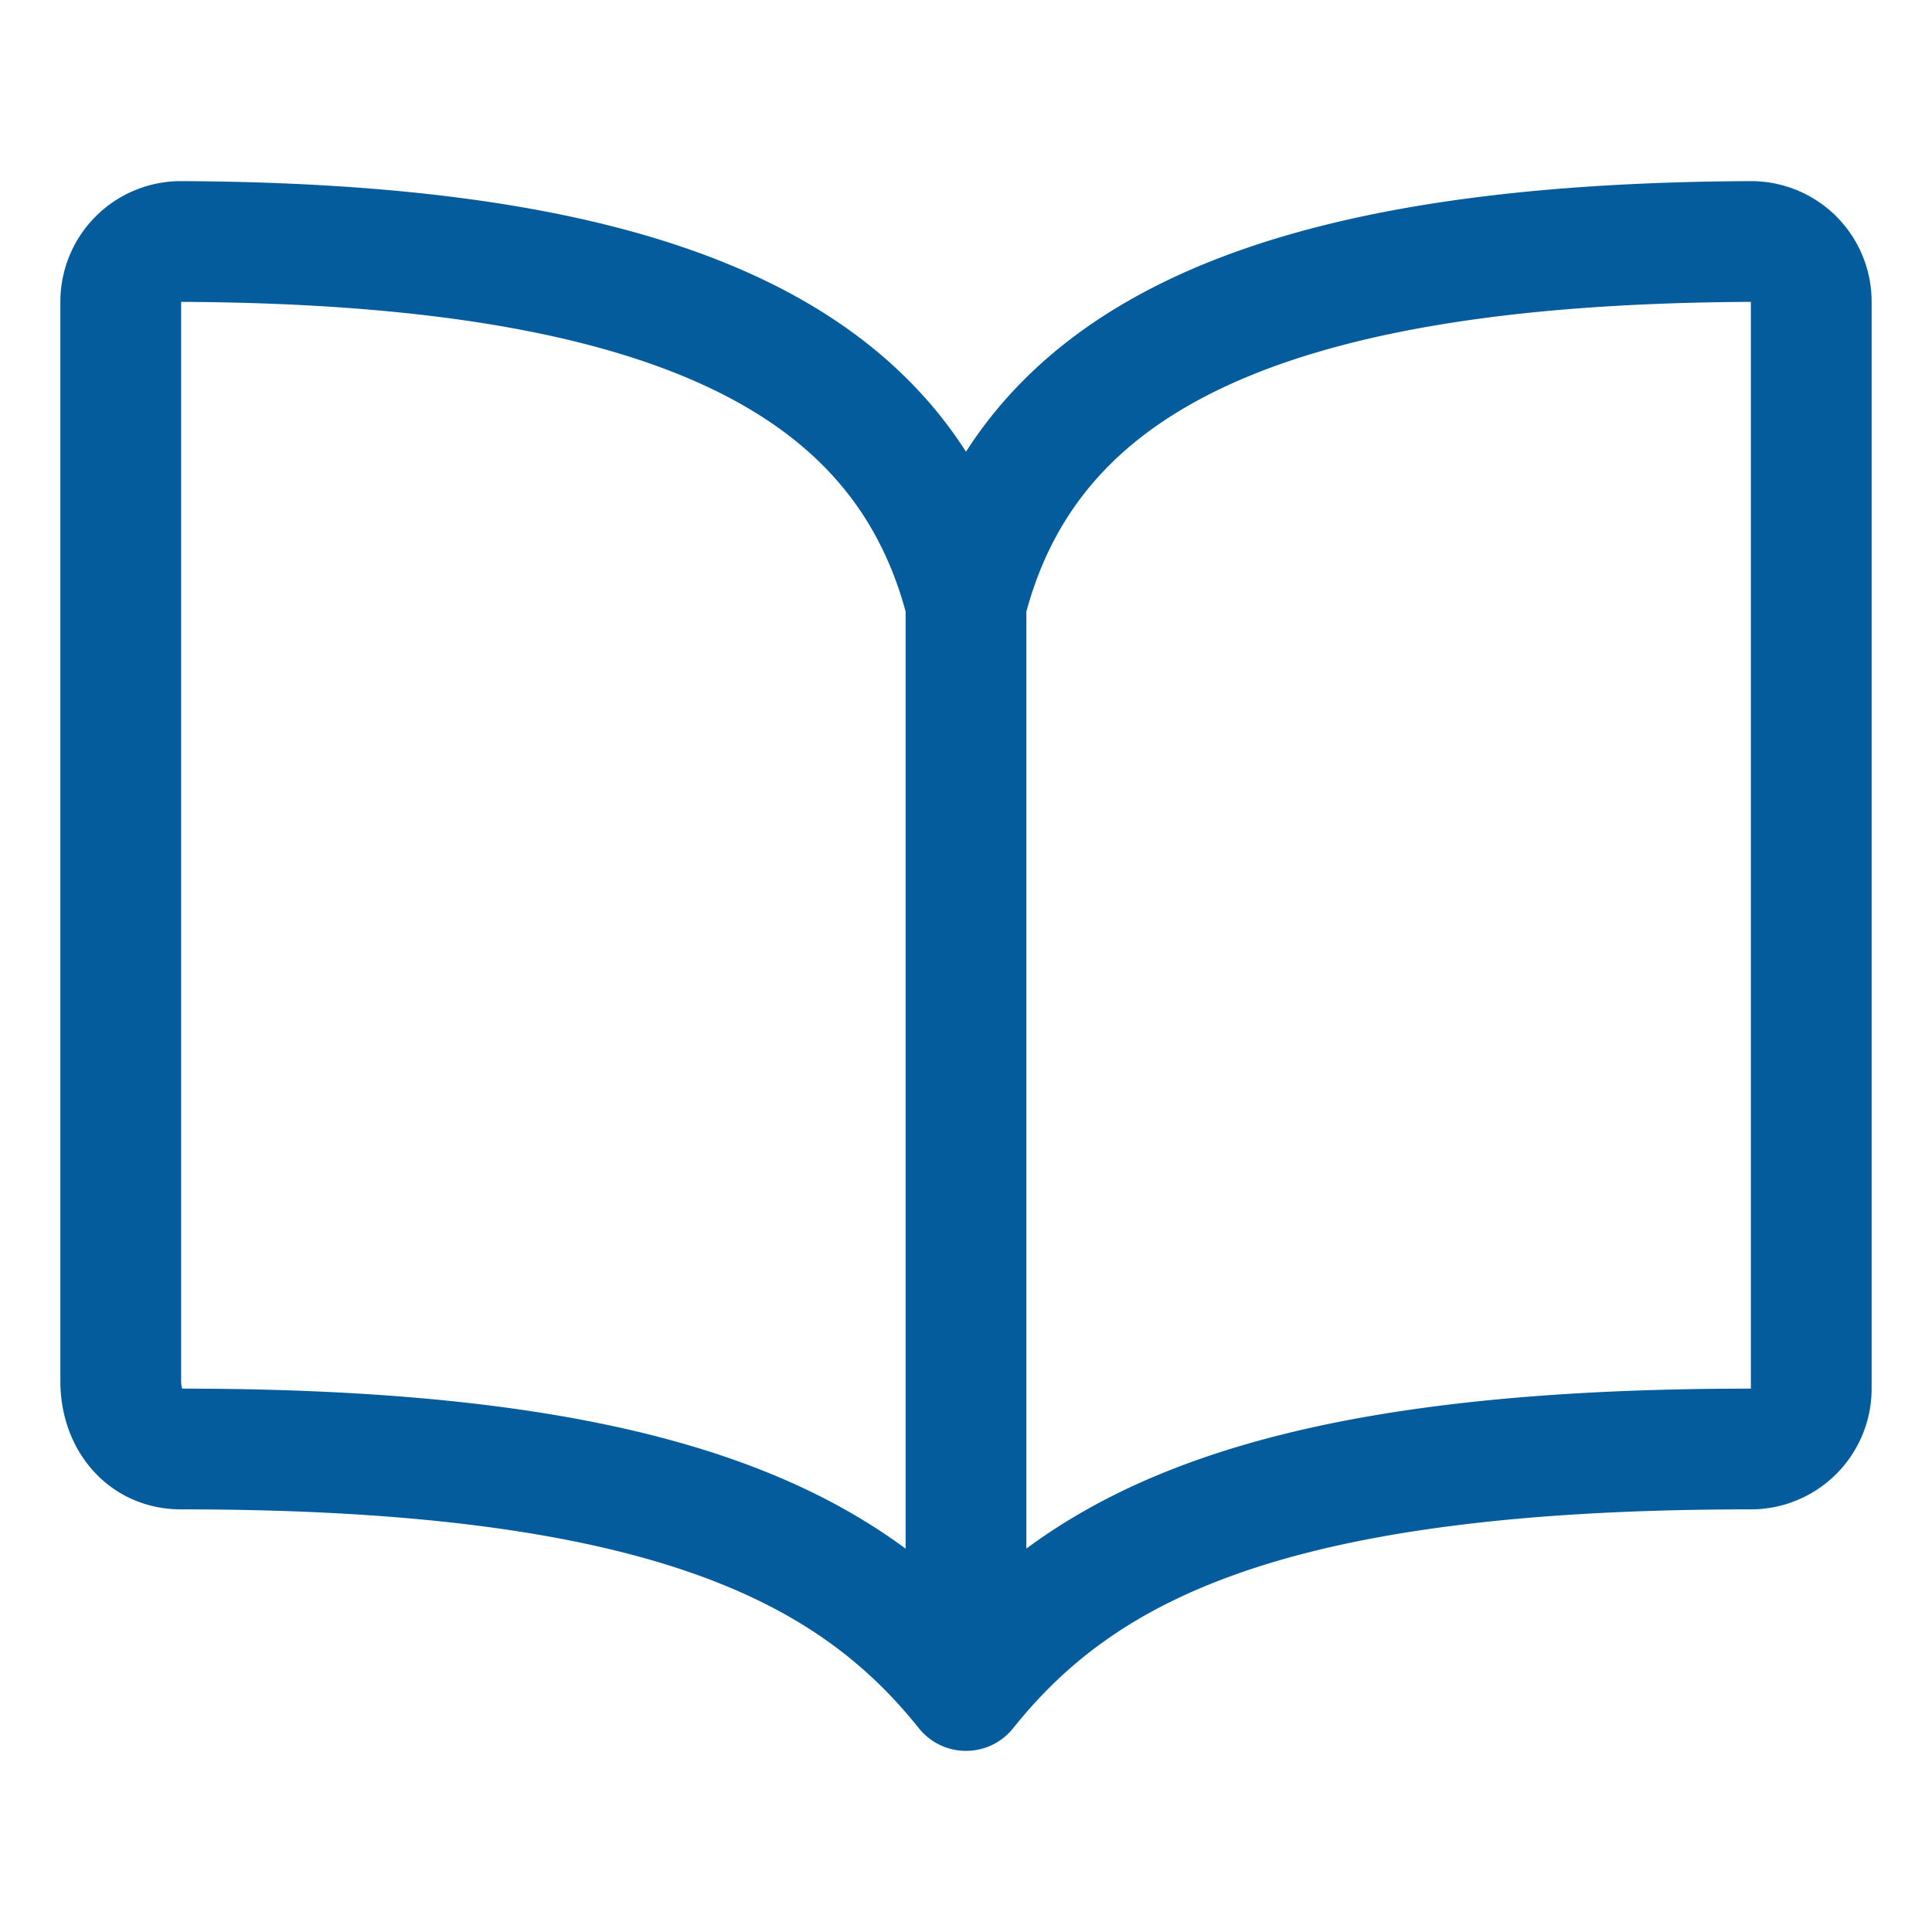 <svg xmlns="http://www.w3.org/2000/svg" style="color:#055C9D;" class="ionicon" viewBox="0 0 512 512"><title>Book</title><path d="M256 160c16-63.16 76.43-95.41 208-96a15.94 15.94 0 0116 16v288a16 16 0 01-16 16c-128 0-177.45 25.81-208 64-30.37-38-80-64-208-64-9.88 0-16-8.05-16-17.93V80a15.94 15.94 0 0116-16c131.57.59 192 32.84 208 96zM256 160v288" fill="none" stroke="currentColor" stroke-linecap="round" stroke-linejoin="round" stroke-width="32"/></svg>